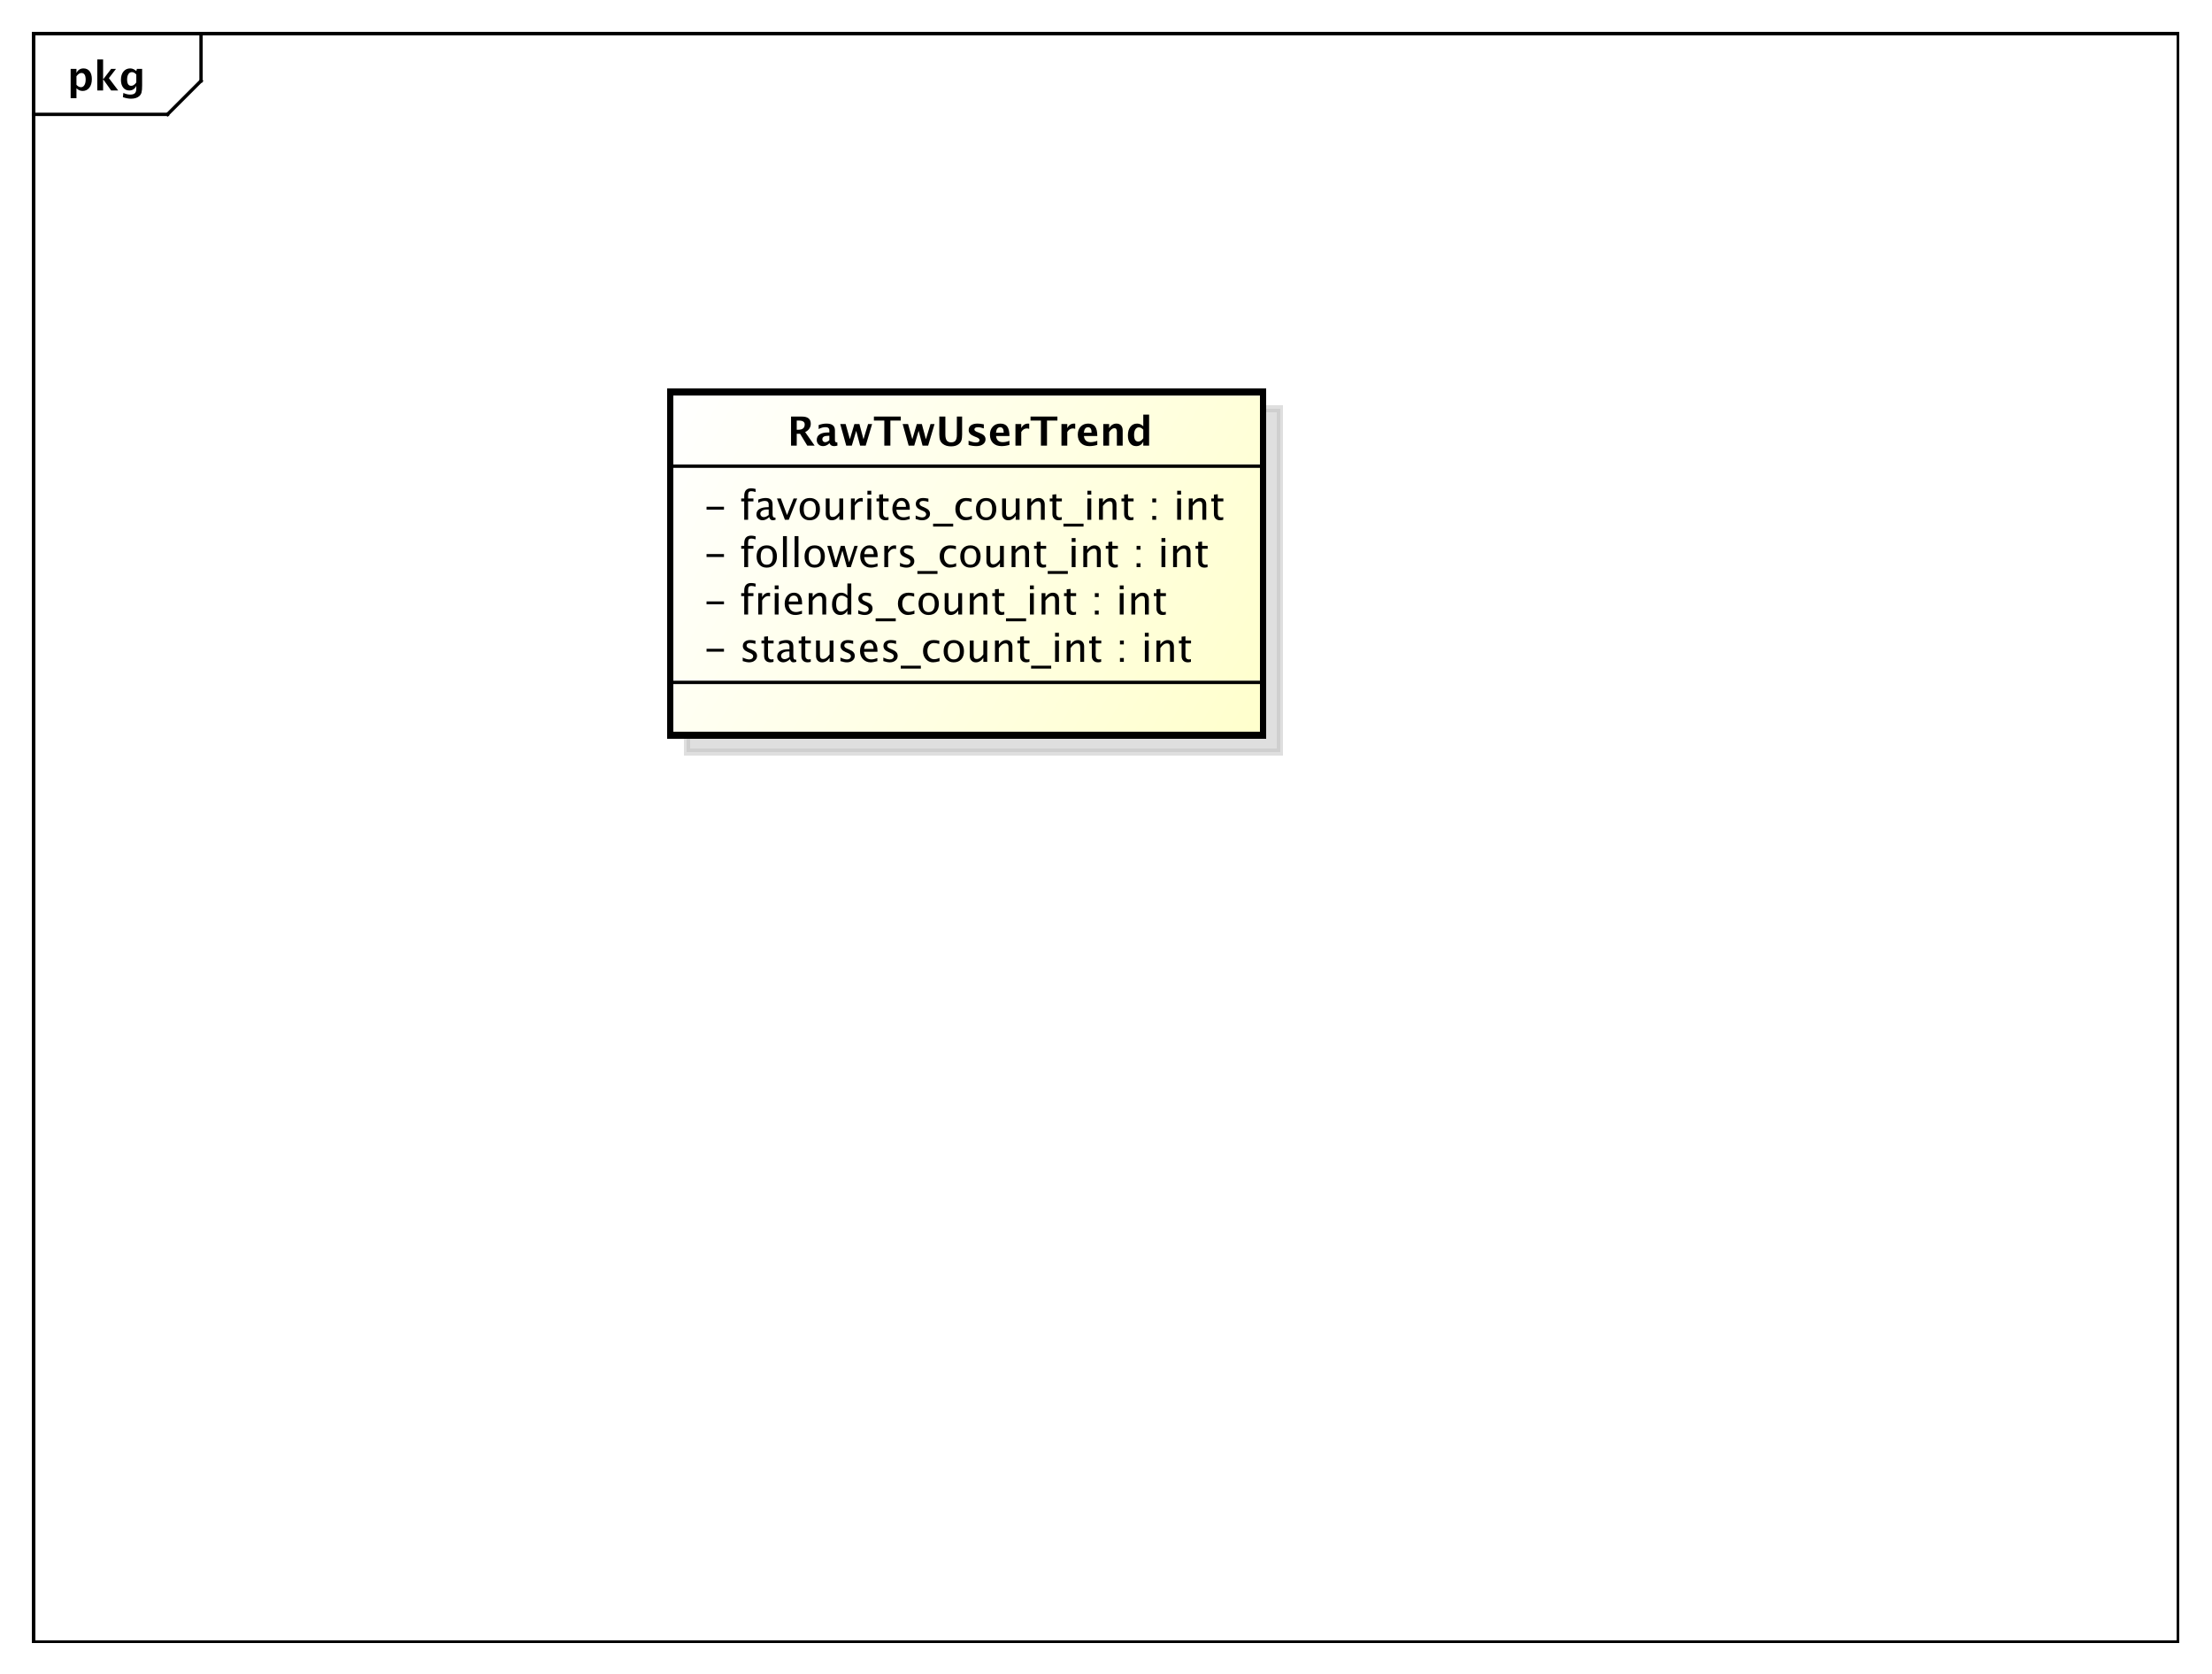 <?xml version="1.0" encoding="UTF-8"?>
<!DOCTYPE svg PUBLIC '-//W3C//DTD SVG 1.0//EN'
          'http://www.w3.org/TR/2001/REC-SVG-20010904/DTD/svg10.dtd'>
<svg xmlns:xlink="http://www.w3.org/1999/xlink" style="fill-opacity:1; color-rendering:auto; color-interpolation:auto; stroke:black; text-rendering:auto; stroke-linecap:square; stroke-miterlimit:10; stroke-opacity:1; shape-rendering:auto; fill:black; stroke-dasharray:none; font-weight:normal; stroke-width:1; font-family:&apos;Dialog&apos;; font-style:normal; stroke-linejoin:miter; font-size:12; stroke-dashoffset:0; image-rendering:auto;" width="880" height="666" xmlns="http://www.w3.org/2000/svg"
><rect width="100%" height="100%" fill="#808080" stroke="none"/><!--Generated by the Batik Graphics2D SVG Generator--><defs id="genericDefs"
  /><g
  ><defs id="defs1"
    ><linearGradient x1="200" gradientUnits="userSpaceOnUse" x2="377" y1="117" y2="220" id="linearGradient1" spreadMethod="pad"
      ><stop style="stop-opacity:1; stop-color:white;" offset="0%"
        /><stop style="stop-opacity:1; stop-color:rgb(255,255,204);" offset="100%"
      /></linearGradient
      ><clipPath clipPathUnits="userSpaceOnUse" id="clipPath1"
      ><path d="M0 0 L880 0 L880 666 L0 666 L0 0 Z"
      /></clipPath
      ><clipPath clipPathUnits="userSpaceOnUse" id="clipPath2"
      ><path d="M0 0 L660 0 L660 499.5 L0 499.5 L0 0 Z"
      /></clipPath
      ><clipPath clipPathUnits="userSpaceOnUse" id="clipPath3"
      ><path d="M-20 -27 L640 -27 L640 472.5 L-20 472.5 L-20 -27 Z"
      /></clipPath
      ><clipPath clipPathUnits="userSpaceOnUse" id="clipPath4"
      ><path d="M-5 -5 L655 -5 L655 494.5 L-5 494.5 L-5 -5 Z"
      /></clipPath
      ><clipPath clipPathUnits="userSpaceOnUse" id="clipPath5"
      ><path d="M-210 -197.531 L450 -197.531 L450 301.969 L-210 301.969 L-210 -197.531 Z"
      /></clipPath
      ><clipPath clipPathUnits="userSpaceOnUse" id="clipPath6"
      ><path d="M-210 -183.398 L450 -183.398 L450 316.102 L-210 316.102 L-210 -183.398 Z"
      /></clipPath
      ><clipPath clipPathUnits="userSpaceOnUse" id="clipPath7"
      ><path d="M-210 -169.266 L450 -169.266 L450 330.234 L-210 330.234 L-210 -169.266 Z"
      /></clipPath
      ><clipPath clipPathUnits="userSpaceOnUse" id="clipPath8"
      ><path d="M-210 -155.133 L450 -155.133 L450 344.367 L-210 344.367 L-210 -155.133 Z"
      /></clipPath
      ><clipPath clipPathUnits="userSpaceOnUse" id="clipPath9"
      ><path d="M-235 -133 L425 -133 L425 366.5 L-235 366.5 L-235 -133 Z"
      /></clipPath
    ></defs
    ><g style="fill:white; stroke:white;"
    ><rect x="0" y="0" width="880" style="clip-path:url(#clipPath1); stroke:none;" height="666"
    /></g
    ><g style="shape-rendering:crispEdges; text-rendering:geometricPrecision;" transform="scale(1.333,1.333)"
    ><rect x="10" y="10" width="640" style="fill:none; clip-path:url(#clipPath2);" height="480"
      /><line x1="60" x2="60" y1="11" style="clip-path:url(#clipPath2); fill:none; text-rendering:optimizeLegibility; shape-rendering:auto;" y2="24.133"
      /><line x1="60" x2="50" y1="24.133" style="clip-path:url(#clipPath2); fill:none; text-rendering:optimizeLegibility; shape-rendering:auto;" y2="34.133"
      /><line x1="50" x2="10" y1="34.133" style="clip-path:url(#clipPath2); fill:none; text-rendering:optimizeLegibility; shape-rendering:auto;" y2="34.133"
    /></g
    ><g style="text-rendering:optimizeLegibility; font-family:sans-serif; font-weight:bold;" transform="matrix(1.333,0,0,1.333,0,0) translate(20,27)"
    ><path d="M1.084 2.314 L1.084 -6.434 L2.818 -6.434 L2.818 -5.221 Q3.486 -6.58 4.922 -6.58 Q6.082 -6.58 6.747 -5.731 Q7.412 -4.881 7.412 -3.393 Q7.412 -1.775 6.662 -0.815 Q5.912 0.146 4.652 0.146 Q3.639 0.146 2.818 -0.65 L2.818 2.314 ZM2.818 -1.682 Q3.451 -0.979 4.166 -0.979 Q4.805 -0.979 5.186 -1.597 Q5.566 -2.215 5.566 -3.246 Q5.566 -5.221 4.295 -5.221 Q3.527 -5.221 2.818 -4.231 ZM9.035 0 L9.035 -9.252 L10.77 -9.252 L10.77 -3.434 L10.881 -3.434 L13.172 -6.434 L14.613 -6.434 L12.498 -3.68 L15.275 0 L13.166 0 L10.881 -3.217 L10.77 -3.217 L10.77 0 ZM16.676 1.998 L16.816 0.738 Q17.889 1.23 18.861 1.23 Q19.822 1.23 20.25 0.82 Q20.678 0.41 20.678 -0.51 L20.678 -1.389 Q20.045 0 18.586 0 Q17.438 0 16.764 -0.858 Q16.09 -1.717 16.09 -3.182 Q16.09 -4.723 16.846 -5.651 Q17.602 -6.58 18.855 -6.58 Q19.84 -6.58 20.678 -5.783 L20.859 -6.434 L22.418 -6.434 L22.418 -1.523 Q22.418 -0.053 22.239 0.598 Q22.061 1.248 21.545 1.705 Q20.678 2.455 19.102 2.455 Q17.982 2.455 16.676 1.998 ZM20.678 -2.397 L20.678 -4.769 Q20.051 -5.479 19.365 -5.479 Q18.709 -5.479 18.322 -4.881 Q17.936 -4.283 17.936 -3.275 Q17.936 -1.389 19.148 -1.389 Q19.986 -1.389 20.678 -2.397 Z" style="clip-path:url(#clipPath3); stroke:none;"
    /></g
    ><g transform="matrix(1.333,0,0,1.333,0,0) translate(5,5)" style="fill-opacity:0.502; fill:rgb(192,192,192); text-rendering:geometricPrecision; font-family:sans-serif; shape-rendering:crispEdges; stroke:rgb(192,192,192); font-weight:bold; stroke-width:2; stroke-opacity:0.502;"
    ><rect x="200" y="117" width="177" style="clip-path:url(#clipPath4); stroke:none;" height="102.469"
      /><rect x="200" y="117" width="177" style="fill:none; clip-path:url(#clipPath4);" height="102.469"
    /></g
    ><g transform="matrix(1.333,0,0,1.333,0,0)" style="fill:url(#linearGradient1); text-rendering:geometricPrecision; font-family:sans-serif; shape-rendering:crispEdges; stroke:url(#linearGradient1); font-weight:bold; stroke-width:2;"
    ><rect x="200" y="117" width="177" style="clip-path:url(#clipPath2); stroke:none;" height="102.469"
      /><rect x="200" y="117" width="177" style="clip-path:url(#clipPath2); fill:none; stroke:black;" height="102.469"
    /></g
    ><g style="text-rendering:optimizeLegibility; stroke-width:2; font-family:sans-serif;" transform="matrix(1.333,0,0,1.333,0,0) translate(210,197.531)"
    ><path d="M0.867 -3.035 L0.867 -3.902 L6.07 -3.902 L6.07 -3.035 ZM13.582 0.146 Q12.791 0.146 11.66 -0.223 L11.66 -1.283 Q12.791 -0.721 13.629 -0.721 Q14.127 -0.721 14.455 -0.99 Q14.783 -1.26 14.783 -1.664 Q14.783 -2.256 13.863 -2.643 L13.19 -2.93 Q11.695 -3.551 11.695 -4.717 Q11.695 -5.549 12.284 -6.026 Q12.873 -6.504 13.898 -6.504 Q14.432 -6.504 15.217 -6.357 L15.457 -6.311 L15.457 -5.35 Q14.49 -5.637 13.922 -5.637 Q12.809 -5.637 12.809 -4.828 Q12.809 -4.307 13.652 -3.949 L14.209 -3.715 Q15.152 -3.316 15.545 -2.874 Q15.938 -2.432 15.938 -1.77 Q15.938 -0.932 15.275 -0.393 Q14.613 0.146 13.582 0.146 ZM19.922 0.146 Q19.043 0.146 18.551 -0.357 Q18.059 -0.861 18.059 -1.758 L18.059 -5.496 L17.262 -5.496 L17.262 -6.363 L18.059 -6.363 L18.059 -7.518 L19.213 -7.629 L19.213 -6.363 L20.877 -6.363 L20.877 -5.496 L19.213 -5.496 L19.213 -1.969 Q19.213 -0.721 20.291 -0.721 Q20.52 -0.721 20.848 -0.797 L20.848 0 Q20.314 0.146 19.922 0.146 ZM25.781 -0.809 Q24.744 0.146 23.783 0.146 Q22.992 0.146 22.471 -0.349 Q21.949 -0.844 21.949 -1.6 Q21.949 -2.643 22.825 -3.202 Q23.701 -3.762 25.336 -3.762 L25.611 -3.762 L25.611 -4.529 Q25.611 -5.637 24.475 -5.637 Q23.561 -5.637 22.5 -5.074 L22.5 -6.029 Q23.666 -6.504 24.686 -6.504 Q25.752 -6.504 26.259 -6.023 Q26.766 -5.543 26.766 -4.529 L26.766 -1.647 Q26.766 -0.656 27.375 -0.656 Q27.451 -0.656 27.598 -0.68 L27.68 -0.041 Q27.287 0.146 26.812 0.146 Q26.004 0.146 25.781 -0.809 ZM25.611 -1.435 L25.611 -3.082 L25.225 -3.094 Q24.275 -3.094 23.689 -2.733 Q23.104 -2.373 23.104 -1.787 Q23.104 -1.371 23.396 -1.084 Q23.689 -0.797 24.111 -0.797 Q24.832 -0.797 25.611 -1.435 ZM31.037 0.146 Q30.158 0.146 29.666 -0.357 Q29.174 -0.861 29.174 -1.758 L29.174 -5.496 L28.377 -5.496 L28.377 -6.363 L29.174 -6.363 L29.174 -7.518 L30.328 -7.629 L30.328 -6.363 L31.992 -6.363 L31.992 -5.496 L30.328 -5.496 L30.328 -1.969 Q30.328 -0.721 31.406 -0.721 Q31.635 -0.721 31.963 -0.797 L31.963 0 Q31.43 0.146 31.037 0.146 ZM37.594 0 L37.594 -1.195 Q36.674 0.146 35.361 0.146 Q34.529 0.146 34.037 -0.378 Q33.545 -0.902 33.545 -1.793 L33.545 -6.363 L34.699 -6.363 L34.699 -2.168 Q34.699 -1.453 34.907 -1.151 Q35.115 -0.85 35.602 -0.85 Q36.656 -0.85 37.594 -2.238 L37.594 -6.363 L38.748 -6.363 L38.748 0 ZM42.75 0.146 Q41.959 0.146 40.828 -0.223 L40.828 -1.283 Q41.959 -0.721 42.797 -0.721 Q43.295 -0.721 43.623 -0.99 Q43.951 -1.26 43.951 -1.664 Q43.951 -2.256 43.031 -2.643 L42.357 -2.93 Q40.863 -3.551 40.863 -4.717 Q40.863 -5.549 41.452 -6.026 Q42.041 -6.504 43.066 -6.504 Q43.6 -6.504 44.385 -6.357 L44.625 -6.311 L44.625 -5.35 Q43.658 -5.637 43.09 -5.637 Q41.977 -5.637 41.977 -4.828 Q41.977 -4.307 42.82 -3.949 L43.377 -3.715 Q44.32 -3.316 44.713 -2.874 Q45.105 -2.432 45.105 -1.77 Q45.105 -0.932 44.443 -0.393 Q43.781 0.146 42.75 0.146 ZM51.844 -0.205 Q50.684 0.146 49.857 0.146 Q48.451 0.146 47.563 -0.788 Q46.676 -1.723 46.676 -3.211 Q46.676 -4.658 47.458 -5.584 Q48.24 -6.51 49.459 -6.51 Q50.613 -6.51 51.243 -5.689 Q51.873 -4.869 51.873 -3.357 L51.867 -3 L47.853 -3 Q48.105 -0.732 50.074 -0.732 Q50.795 -0.732 51.844 -1.119 ZM47.906 -3.867 L50.713 -3.867 Q50.713 -5.643 49.389 -5.643 Q48.059 -5.643 47.906 -3.867 ZM55.553 0.146 Q54.762 0.146 53.631 -0.223 L53.631 -1.283 Q54.762 -0.721 55.6 -0.721 Q56.098 -0.721 56.426 -0.99 Q56.754 -1.26 56.754 -1.664 Q56.754 -2.256 55.834 -2.643 L55.16 -2.93 Q53.666 -3.551 53.666 -4.717 Q53.666 -5.549 54.255 -6.026 Q54.844 -6.504 55.869 -6.504 Q56.402 -6.504 57.188 -6.357 L57.428 -6.311 L57.428 -5.35 Q56.461 -5.637 55.893 -5.637 Q54.779 -5.637 54.779 -4.828 Q54.779 -4.307 55.623 -3.949 L56.18 -3.715 Q57.123 -3.316 57.516 -2.874 Q57.908 -2.432 57.908 -1.77 Q57.908 -0.932 57.246 -0.393 Q56.584 0.146 55.553 0.146 ZM58.828 2.022 L58.828 1.154 L64.828 1.154 L64.828 2.022 ZM68.467 0.146 Q67.178 0.146 66.328 -0.809 Q65.478 -1.764 65.478 -3.217 Q65.478 -4.769 66.319 -5.637 Q67.16 -6.504 68.666 -6.504 Q69.41 -6.504 70.33 -6.299 L70.33 -5.332 Q69.352 -5.619 68.736 -5.619 Q67.852 -5.619 67.315 -4.954 Q66.779 -4.289 66.779 -3.182 Q66.779 -2.109 67.33 -1.447 Q67.881 -0.785 68.772 -0.785 Q69.562 -0.785 70.4 -1.19 L70.4 -0.193 Q69.281 0.146 68.467 0.146 ZM74.619 0.146 Q73.254 0.146 72.439 -0.759 Q71.625 -1.664 71.625 -3.182 Q71.625 -4.717 72.442 -5.61 Q73.26 -6.504 74.66 -6.504 Q76.061 -6.504 76.878 -5.61 Q77.695 -4.717 77.695 -3.193 Q77.695 -1.635 76.875 -0.744 Q76.055 0.146 74.619 0.146 ZM74.637 -0.721 Q76.471 -0.721 76.471 -3.193 Q76.471 -5.637 74.66 -5.637 Q72.856 -5.637 72.856 -3.182 Q72.856 -0.721 74.637 -0.721 ZM83.478 0 L83.478 -1.195 Q82.559 0.146 81.246 0.146 Q80.414 0.146 79.922 -0.378 Q79.43 -0.902 79.43 -1.793 L79.43 -6.363 L80.584 -6.363 L80.584 -2.168 Q80.584 -1.453 80.792 -1.151 Q81 -0.85 81.486 -0.85 Q82.541 -0.85 83.478 -2.238 L83.478 -6.363 L84.633 -6.363 L84.633 0 ZM86.947 0 L86.947 -6.363 L88.102 -6.363 L88.102 -5.168 Q89.016 -6.504 90.34 -6.504 Q91.166 -6.504 91.658 -5.979 Q92.15 -5.455 92.15 -4.57 L92.15 0 L90.996 0 L90.996 -4.195 Q90.996 -4.904 90.788 -5.206 Q90.58 -5.508 90.1 -5.508 Q89.039 -5.508 88.102 -4.119 L88.102 0 ZM96.305 0.146 Q95.426 0.146 94.934 -0.357 Q94.441 -0.861 94.441 -1.758 L94.441 -5.496 L93.644 -5.496 L93.644 -6.363 L94.441 -6.363 L94.441 -7.518 L95.596 -7.629 L95.596 -6.363 L97.26 -6.363 L97.26 -5.496 L95.596 -5.496 L95.596 -1.969 Q95.596 -0.721 96.674 -0.721 Q96.902 -0.721 97.231 -0.797 L97.231 0 Q96.697 0.146 96.305 0.146 ZM97.728 2.022 L97.728 1.154 L103.728 1.154 L103.728 2.022 ZM104.883 0 L104.883 -6.363 L106.037 -6.363 L106.037 0 ZM104.883 -7.518 L104.883 -8.672 L106.037 -8.672 L106.037 -7.518 ZM108.352 0 L108.352 -6.363 L109.506 -6.363 L109.506 -5.168 Q110.42 -6.504 111.744 -6.504 Q112.57 -6.504 113.062 -5.979 Q113.555 -5.455 113.555 -4.57 L113.555 0 L112.4 0 L112.4 -4.195 Q112.4 -4.904 112.192 -5.206 Q111.984 -5.508 111.504 -5.508 Q110.443 -5.508 109.506 -4.119 L109.506 0 ZM117.709 0.146 Q116.83 0.146 116.338 -0.357 Q115.846 -0.861 115.846 -1.758 L115.846 -5.496 L115.049 -5.496 L115.049 -6.363 L115.846 -6.363 L115.846 -7.518 L117 -7.629 L117 -6.363 L118.664 -6.363 L118.664 -5.496 L117 -5.496 L117 -1.969 Q117 -0.721 118.078 -0.721 Q118.307 -0.721 118.635 -0.797 L118.635 0 Q118.102 0.146 117.709 0.146 ZM124.248 0 L124.248 -1.154 L125.402 -1.154 L125.402 0 ZM124.248 -5.203 L124.248 -6.363 L125.402 -6.363 L125.402 -5.203 ZM131.678 0 L131.678 -6.363 L132.832 -6.363 L132.832 0 ZM131.678 -7.518 L131.678 -8.672 L132.832 -8.672 L132.832 -7.518 ZM135.147 0 L135.147 -6.363 L136.301 -6.363 L136.301 -5.168 Q137.215 -6.504 138.539 -6.504 Q139.365 -6.504 139.857 -5.979 Q140.35 -5.455 140.35 -4.57 L140.35 0 L139.195 0 L139.195 -4.195 Q139.195 -4.904 138.987 -5.206 Q138.779 -5.508 138.299 -5.508 Q137.238 -5.508 136.301 -4.119 L136.301 0 ZM144.504 0.146 Q143.625 0.146 143.133 -0.357 Q142.641 -0.861 142.641 -1.758 L142.641 -5.496 L141.844 -5.496 L141.844 -6.363 L142.641 -6.363 L142.641 -7.518 L143.795 -7.629 L143.795 -6.363 L145.459 -6.363 L145.459 -5.496 L143.795 -5.496 L143.795 -1.969 Q143.795 -0.721 144.873 -0.721 Q145.102 -0.721 145.43 -0.797 L145.43 0 Q144.897 0.146 144.504 0.146 Z" style="clip-path:url(#clipPath5); stroke:none;"
    /></g
    ><g style="text-rendering:optimizeLegibility; stroke-width:2; font-family:sans-serif;" transform="matrix(1.333,0,0,1.333,0,0) translate(210,183.398)"
    ><path d="M0.867 -3.035 L0.867 -3.902 L6.07 -3.902 L6.07 -3.035 ZM13.271 -5.496 L13.271 0 L12.111 0 L12.111 -5.496 L11.209 -5.496 L11.209 -6.363 L12.111 -6.363 L12.111 -7.125 Q12.111 -9.398 14.185 -9.398 Q14.766 -9.398 15.504 -9.205 L15.504 -8.291 Q14.725 -8.531 14.256 -8.531 Q13.688 -8.531 13.479 -8.259 Q13.271 -7.986 13.271 -7.248 L13.271 -6.363 L14.859 -6.363 L14.859 -5.496 ZM16.307 0 L16.307 -6.363 L17.461 -6.363 L17.461 -5.168 Q18.146 -6.504 19.453 -6.504 Q19.629 -6.504 19.822 -6.475 L19.822 -5.396 Q19.523 -5.496 19.295 -5.496 Q18.199 -5.496 17.461 -4.195 L17.461 0 ZM21.217 0 L21.217 -6.363 L22.371 -6.363 L22.371 0 ZM21.217 -7.518 L21.217 -8.672 L22.371 -8.672 L22.371 -7.518 ZM29.35 -0.205 Q28.189 0.146 27.363 0.146 Q25.957 0.146 25.069 -0.788 Q24.182 -1.723 24.182 -3.211 Q24.182 -4.658 24.964 -5.584 Q25.746 -6.51 26.965 -6.51 Q28.119 -6.51 28.749 -5.689 Q29.379 -4.869 29.379 -3.357 L29.373 -3 L25.359 -3 Q25.611 -0.732 27.58 -0.732 Q28.301 -0.732 29.35 -1.119 ZM25.412 -3.867 L28.219 -3.867 Q28.219 -5.643 26.895 -5.643 Q25.564 -5.643 25.412 -3.867 ZM31.371 0 L31.371 -6.363 L32.525 -6.363 L32.525 -5.168 Q33.44 -6.504 34.764 -6.504 Q35.59 -6.504 36.082 -5.979 Q36.574 -5.455 36.574 -4.57 L36.574 0 L35.42 0 L35.42 -4.195 Q35.42 -4.904 35.212 -5.206 Q35.004 -5.508 34.523 -5.508 Q33.463 -5.508 32.525 -4.119 L32.525 0 ZM42.902 0 L42.902 -1.195 Q42.199 0.146 40.781 0.146 Q39.633 0.146 38.974 -0.691 Q38.315 -1.529 38.315 -2.982 Q38.315 -4.57 39.062 -5.537 Q39.809 -6.504 41.027 -6.504 Q42.158 -6.504 42.902 -5.637 L42.902 -9.252 L44.062 -9.252 L44.062 0 ZM42.902 -4.846 Q42.006 -5.637 41.203 -5.637 Q39.545 -5.637 39.545 -3.1 Q39.545 -0.867 41.022 -0.867 Q41.982 -0.867 42.902 -1.916 ZM48.059 0.146 Q47.268 0.146 46.137 -0.223 L46.137 -1.283 Q47.268 -0.721 48.105 -0.721 Q48.603 -0.721 48.932 -0.99 Q49.26 -1.26 49.26 -1.664 Q49.26 -2.256 48.34 -2.643 L47.666 -2.93 Q46.172 -3.551 46.172 -4.717 Q46.172 -5.549 46.761 -6.026 Q47.35 -6.504 48.375 -6.504 Q48.908 -6.504 49.693 -6.357 L49.934 -6.311 L49.934 -5.35 Q48.967 -5.637 48.398 -5.637 Q47.285 -5.637 47.285 -4.828 Q47.285 -4.307 48.129 -3.949 L48.685 -3.715 Q49.629 -3.316 50.022 -2.874 Q50.414 -2.432 50.414 -1.77 Q50.414 -0.932 49.752 -0.393 Q49.09 0.146 48.059 0.146 ZM51.334 2.022 L51.334 1.154 L57.334 1.154 L57.334 2.022 ZM60.973 0.146 Q59.684 0.146 58.834 -0.809 Q57.984 -1.764 57.984 -3.217 Q57.984 -4.769 58.825 -5.637 Q59.666 -6.504 61.172 -6.504 Q61.916 -6.504 62.836 -6.299 L62.836 -5.332 Q61.857 -5.619 61.242 -5.619 Q60.357 -5.619 59.821 -4.954 Q59.285 -4.289 59.285 -3.182 Q59.285 -2.109 59.836 -1.447 Q60.387 -0.785 61.277 -0.785 Q62.068 -0.785 62.906 -1.19 L62.906 -0.193 Q61.787 0.146 60.973 0.146 ZM67.125 0.146 Q65.76 0.146 64.945 -0.759 Q64.131 -1.664 64.131 -3.182 Q64.131 -4.717 64.948 -5.61 Q65.766 -6.504 67.166 -6.504 Q68.566 -6.504 69.384 -5.61 Q70.201 -4.717 70.201 -3.193 Q70.201 -1.635 69.381 -0.744 Q68.561 0.146 67.125 0.146 ZM67.143 -0.721 Q68.977 -0.721 68.977 -3.193 Q68.977 -5.637 67.166 -5.637 Q65.361 -5.637 65.361 -3.182 Q65.361 -0.721 67.143 -0.721 ZM75.984 0 L75.984 -1.195 Q75.064 0.146 73.752 0.146 Q72.92 0.146 72.428 -0.378 Q71.936 -0.902 71.936 -1.793 L71.936 -6.363 L73.09 -6.363 L73.09 -2.168 Q73.09 -1.453 73.298 -1.151 Q73.506 -0.85 73.992 -0.85 Q75.047 -0.85 75.984 -2.238 L75.984 -6.363 L77.139 -6.363 L77.139 0 ZM79.453 0 L79.453 -6.363 L80.607 -6.363 L80.607 -5.168 Q81.522 -6.504 82.846 -6.504 Q83.672 -6.504 84.164 -5.979 Q84.656 -5.455 84.656 -4.57 L84.656 0 L83.502 0 L83.502 -4.195 Q83.502 -4.904 83.294 -5.206 Q83.086 -5.508 82.606 -5.508 Q81.545 -5.508 80.607 -4.119 L80.607 0 ZM88.811 0.146 Q87.932 0.146 87.439 -0.357 Q86.947 -0.861 86.947 -1.758 L86.947 -5.496 L86.15 -5.496 L86.15 -6.363 L86.947 -6.363 L86.947 -7.518 L88.102 -7.629 L88.102 -6.363 L89.766 -6.363 L89.766 -5.496 L88.102 -5.496 L88.102 -1.969 Q88.102 -0.721 89.18 -0.721 Q89.408 -0.721 89.736 -0.797 L89.736 0 Q89.203 0.146 88.811 0.146 ZM90.234 2.022 L90.234 1.154 L96.234 1.154 L96.234 2.022 ZM97.389 0 L97.389 -6.363 L98.543 -6.363 L98.543 0 ZM97.389 -7.518 L97.389 -8.672 L98.543 -8.672 L98.543 -7.518 ZM100.857 0 L100.857 -6.363 L102.012 -6.363 L102.012 -5.168 Q102.926 -6.504 104.25 -6.504 Q105.076 -6.504 105.568 -5.979 Q106.061 -5.455 106.061 -4.57 L106.061 0 L104.906 0 L104.906 -4.195 Q104.906 -4.904 104.698 -5.206 Q104.49 -5.508 104.01 -5.508 Q102.949 -5.508 102.012 -4.119 L102.012 0 ZM110.215 0.146 Q109.336 0.146 108.844 -0.357 Q108.352 -0.861 108.352 -1.758 L108.352 -5.496 L107.555 -5.496 L107.555 -6.363 L108.352 -6.363 L108.352 -7.518 L109.506 -7.629 L109.506 -6.363 L111.17 -6.363 L111.17 -5.496 L109.506 -5.496 L109.506 -1.969 Q109.506 -0.721 110.584 -0.721 Q110.812 -0.721 111.141 -0.797 L111.141 0 Q110.607 0.146 110.215 0.146 ZM116.754 0 L116.754 -1.154 L117.908 -1.154 L117.908 0 ZM116.754 -5.203 L116.754 -6.363 L117.908 -6.363 L117.908 -5.203 ZM124.184 0 L124.184 -6.363 L125.338 -6.363 L125.338 0 ZM124.184 -7.518 L124.184 -8.672 L125.338 -8.672 L125.338 -7.518 ZM127.652 0 L127.652 -6.363 L128.807 -6.363 L128.807 -5.168 Q129.721 -6.504 131.045 -6.504 Q131.871 -6.504 132.363 -5.979 Q132.856 -5.455 132.856 -4.57 L132.856 0 L131.701 0 L131.701 -4.195 Q131.701 -4.904 131.493 -5.206 Q131.285 -5.508 130.805 -5.508 Q129.744 -5.508 128.807 -4.119 L128.807 0 ZM137.01 0.146 Q136.131 0.146 135.639 -0.357 Q135.147 -0.861 135.147 -1.758 L135.147 -5.496 L134.35 -5.496 L134.35 -6.363 L135.147 -6.363 L135.147 -7.518 L136.301 -7.629 L136.301 -6.363 L137.965 -6.363 L137.965 -5.496 L136.301 -5.496 L136.301 -1.969 Q136.301 -0.721 137.379 -0.721 Q137.607 -0.721 137.935 -0.797 L137.935 0 Q137.402 0.146 137.01 0.146 Z" style="clip-path:url(#clipPath6); stroke:none;"
    /></g
    ><g style="text-rendering:optimizeLegibility; stroke-width:2; font-family:sans-serif;" transform="matrix(1.333,0,0,1.333,0,0) translate(210,169.266)"
    ><path d="M0.867 -3.035 L0.867 -3.902 L6.07 -3.902 L6.07 -3.035 ZM13.271 -5.496 L13.271 0 L12.111 0 L12.111 -5.496 L11.209 -5.496 L11.209 -6.363 L12.111 -6.363 L12.111 -7.125 Q12.111 -9.398 14.185 -9.398 Q14.766 -9.398 15.504 -9.205 L15.504 -8.291 Q14.725 -8.531 14.256 -8.531 Q13.688 -8.531 13.479 -8.259 Q13.271 -7.986 13.271 -7.248 L13.271 -6.363 L14.859 -6.363 L14.859 -5.496 ZM18.797 0.146 Q17.432 0.146 16.617 -0.759 Q15.803 -1.664 15.803 -3.182 Q15.803 -4.717 16.62 -5.61 Q17.438 -6.504 18.838 -6.504 Q20.238 -6.504 21.056 -5.61 Q21.873 -4.717 21.873 -3.193 Q21.873 -1.635 21.053 -0.744 Q20.232 0.146 18.797 0.146 ZM18.814 -0.721 Q20.648 -0.721 20.648 -3.193 Q20.648 -5.637 18.838 -5.637 Q17.033 -5.637 17.033 -3.182 Q17.033 -0.721 18.814 -0.721 ZM23.678 0 L23.678 -9.252 L24.832 -9.252 L24.832 0 ZM27.146 0 L27.146 -9.252 L28.301 -9.252 L28.301 0 ZM33.105 0.146 Q31.74 0.146 30.926 -0.759 Q30.111 -1.664 30.111 -3.182 Q30.111 -4.717 30.929 -5.61 Q31.746 -6.504 33.147 -6.504 Q34.547 -6.504 35.364 -5.61 Q36.182 -4.717 36.182 -3.193 Q36.182 -1.635 35.361 -0.744 Q34.541 0.146 33.105 0.146 ZM33.123 -0.721 Q34.957 -0.721 34.957 -3.193 Q34.957 -5.637 33.147 -5.637 Q31.342 -5.637 31.342 -3.182 Q31.342 -0.721 33.123 -0.721 ZM38.725 0 L36.902 -6.363 L38.033 -6.363 L39.428 -1.435 L40.934 -6.363 L42.088 -6.363 L43.406 -1.435 L45.006 -6.363 L45.996 -6.363 L43.922 0 L42.762 0 L41.414 -4.928 L39.891 0 ZM51.897 -0.205 Q50.736 0.146 49.91 0.146 Q48.504 0.146 47.616 -0.788 Q46.728 -1.723 46.728 -3.211 Q46.728 -4.658 47.511 -5.584 Q48.293 -6.51 49.512 -6.51 Q50.666 -6.51 51.296 -5.689 Q51.926 -4.869 51.926 -3.357 L51.92 -3 L47.906 -3 Q48.158 -0.732 50.127 -0.732 Q50.848 -0.732 51.897 -1.119 ZM47.959 -3.867 L50.766 -3.867 Q50.766 -5.643 49.441 -5.643 Q48.111 -5.643 47.959 -3.867 ZM53.918 0 L53.918 -6.363 L55.072 -6.363 L55.072 -5.168 Q55.758 -6.504 57.065 -6.504 Q57.24 -6.504 57.434 -6.475 L57.434 -5.396 Q57.135 -5.496 56.906 -5.496 Q55.81 -5.496 55.072 -4.195 L55.072 0 ZM60.516 0.146 Q59.725 0.146 58.594 -0.223 L58.594 -1.283 Q59.725 -0.721 60.562 -0.721 Q61.06 -0.721 61.389 -0.99 Q61.717 -1.26 61.717 -1.664 Q61.717 -2.256 60.797 -2.643 L60.123 -2.93 Q58.629 -3.551 58.629 -4.717 Q58.629 -5.549 59.218 -6.026 Q59.807 -6.504 60.832 -6.504 Q61.365 -6.504 62.15 -6.357 L62.391 -6.311 L62.391 -5.35 Q61.424 -5.637 60.855 -5.637 Q59.742 -5.637 59.742 -4.828 Q59.742 -4.307 60.586 -3.949 L61.143 -3.715 Q62.086 -3.316 62.478 -2.874 Q62.871 -2.432 62.871 -1.77 Q62.871 -0.932 62.209 -0.393 Q61.547 0.146 60.516 0.146 ZM63.791 2.022 L63.791 1.154 L69.791 1.154 L69.791 2.022 ZM73.43 0.146 Q72.141 0.146 71.291 -0.809 Q70.441 -1.764 70.441 -3.217 Q70.441 -4.769 71.282 -5.637 Q72.123 -6.504 73.629 -6.504 Q74.373 -6.504 75.293 -6.299 L75.293 -5.332 Q74.314 -5.619 73.699 -5.619 Q72.814 -5.619 72.278 -4.954 Q71.742 -4.289 71.742 -3.182 Q71.742 -2.109 72.293 -1.447 Q72.844 -0.785 73.734 -0.785 Q74.525 -0.785 75.363 -1.19 L75.363 -0.193 Q74.244 0.146 73.43 0.146 ZM79.582 0.146 Q78.217 0.146 77.402 -0.759 Q76.588 -1.664 76.588 -3.182 Q76.588 -4.717 77.405 -5.61 Q78.223 -6.504 79.623 -6.504 Q81.023 -6.504 81.841 -5.61 Q82.658 -4.717 82.658 -3.193 Q82.658 -1.635 81.838 -0.744 Q81.018 0.146 79.582 0.146 ZM79.6 -0.721 Q81.434 -0.721 81.434 -3.193 Q81.434 -5.637 79.623 -5.637 Q77.818 -5.637 77.818 -3.182 Q77.818 -0.721 79.6 -0.721 ZM88.441 0 L88.441 -1.195 Q87.522 0.146 86.209 0.146 Q85.377 0.146 84.885 -0.378 Q84.393 -0.902 84.393 -1.793 L84.393 -6.363 L85.547 -6.363 L85.547 -2.168 Q85.547 -1.453 85.755 -1.151 Q85.963 -0.85 86.449 -0.85 Q87.504 -0.85 88.441 -2.238 L88.441 -6.363 L89.596 -6.363 L89.596 0 ZM91.91 0 L91.91 -6.363 L93.064 -6.363 L93.064 -5.168 Q93.978 -6.504 95.303 -6.504 Q96.129 -6.504 96.621 -5.979 Q97.113 -5.455 97.113 -4.57 L97.113 0 L95.959 0 L95.959 -4.195 Q95.959 -4.904 95.751 -5.206 Q95.543 -5.508 95.062 -5.508 Q94.002 -5.508 93.064 -4.119 L93.064 0 ZM101.268 0.146 Q100.389 0.146 99.897 -0.357 Q99.404 -0.861 99.404 -1.758 L99.404 -5.496 L98.607 -5.496 L98.607 -6.363 L99.404 -6.363 L99.404 -7.518 L100.559 -7.629 L100.559 -6.363 L102.223 -6.363 L102.223 -5.496 L100.559 -5.496 L100.559 -1.969 Q100.559 -0.721 101.637 -0.721 Q101.865 -0.721 102.193 -0.797 L102.193 0 Q101.66 0.146 101.268 0.146 ZM102.691 2.022 L102.691 1.154 L108.691 1.154 L108.691 2.022 ZM109.846 0 L109.846 -6.363 L111 -6.363 L111 0 ZM109.846 -7.518 L109.846 -8.672 L111 -8.672 L111 -7.518 ZM113.314 0 L113.314 -6.363 L114.469 -6.363 L114.469 -5.168 Q115.383 -6.504 116.707 -6.504 Q117.533 -6.504 118.025 -5.979 Q118.518 -5.455 118.518 -4.57 L118.518 0 L117.363 0 L117.363 -4.195 Q117.363 -4.904 117.155 -5.206 Q116.947 -5.508 116.467 -5.508 Q115.406 -5.508 114.469 -4.119 L114.469 0 ZM122.672 0.146 Q121.793 0.146 121.301 -0.357 Q120.809 -0.861 120.809 -1.758 L120.809 -5.496 L120.012 -5.496 L120.012 -6.363 L120.809 -6.363 L120.809 -7.518 L121.963 -7.629 L121.963 -6.363 L123.627 -6.363 L123.627 -5.496 L121.963 -5.496 L121.963 -1.969 Q121.963 -0.721 123.041 -0.721 Q123.269 -0.721 123.598 -0.797 L123.598 0 Q123.064 0.146 122.672 0.146 ZM129.211 0 L129.211 -1.154 L130.365 -1.154 L130.365 0 ZM129.211 -5.203 L129.211 -6.363 L130.365 -6.363 L130.365 -5.203 ZM136.641 0 L136.641 -6.363 L137.795 -6.363 L137.795 0 ZM136.641 -7.518 L136.641 -8.672 L137.795 -8.672 L137.795 -7.518 ZM140.109 0 L140.109 -6.363 L141.264 -6.363 L141.264 -5.168 Q142.178 -6.504 143.502 -6.504 Q144.328 -6.504 144.82 -5.979 Q145.312 -5.455 145.312 -4.57 L145.312 0 L144.158 0 L144.158 -4.195 Q144.158 -4.904 143.95 -5.206 Q143.742 -5.508 143.262 -5.508 Q142.201 -5.508 141.264 -4.119 L141.264 0 ZM149.467 0.146 Q148.588 0.146 148.096 -0.357 Q147.603 -0.861 147.603 -1.758 L147.603 -5.496 L146.807 -5.496 L146.807 -6.363 L147.603 -6.363 L147.603 -7.518 L148.758 -7.629 L148.758 -6.363 L150.422 -6.363 L150.422 -5.496 L148.758 -5.496 L148.758 -1.969 Q148.758 -0.721 149.836 -0.721 Q150.065 -0.721 150.393 -0.797 L150.393 0 Q149.859 0.146 149.467 0.146 Z" style="clip-path:url(#clipPath7); stroke:none;"
    /></g
    ><g style="text-rendering:optimizeLegibility; stroke-width:2; font-family:sans-serif;" transform="matrix(1.333,0,0,1.333,0,0) translate(210,155.133)"
    ><path d="M0.867 -3.035 L0.867 -3.902 L6.07 -3.902 L6.07 -3.035 ZM13.271 -5.496 L13.271 0 L12.111 0 L12.111 -5.496 L11.209 -5.496 L11.209 -6.363 L12.111 -6.363 L12.111 -7.125 Q12.111 -9.398 14.185 -9.398 Q14.766 -9.398 15.504 -9.205 L15.504 -8.291 Q14.725 -8.531 14.256 -8.531 Q13.688 -8.531 13.479 -8.259 Q13.271 -7.986 13.271 -7.248 L13.271 -6.363 L14.859 -6.363 L14.859 -5.496 ZM19.588 -0.809 Q18.551 0.146 17.59 0.146 Q16.799 0.146 16.277 -0.349 Q15.756 -0.844 15.756 -1.6 Q15.756 -2.643 16.632 -3.202 Q17.508 -3.762 19.143 -3.762 L19.418 -3.762 L19.418 -4.529 Q19.418 -5.637 18.281 -5.637 Q17.367 -5.637 16.307 -5.074 L16.307 -6.029 Q17.473 -6.504 18.492 -6.504 Q19.559 -6.504 20.065 -6.023 Q20.572 -5.543 20.572 -4.529 L20.572 -1.647 Q20.572 -0.656 21.182 -0.656 Q21.258 -0.656 21.404 -0.68 L21.486 -0.041 Q21.094 0.146 20.619 0.146 Q19.811 0.146 19.588 -0.809 ZM19.418 -1.435 L19.418 -3.082 L19.031 -3.094 Q18.082 -3.094 17.496 -2.733 Q16.91 -2.373 16.91 -1.787 Q16.91 -1.371 17.203 -1.084 Q17.496 -0.797 17.918 -0.797 Q18.639 -0.797 19.418 -1.435 ZM24.252 0 L21.885 -6.363 L23.039 -6.363 L24.891 -1.412 L26.842 -6.363 L27.92 -6.363 L25.406 0 ZM31.635 0.146 Q30.27 0.146 29.455 -0.759 Q28.641 -1.664 28.641 -3.182 Q28.641 -4.717 29.458 -5.61 Q30.275 -6.504 31.676 -6.504 Q33.076 -6.504 33.894 -5.61 Q34.711 -4.717 34.711 -3.193 Q34.711 -1.635 33.891 -0.744 Q33.07 0.146 31.635 0.146 ZM31.652 -0.721 Q33.486 -0.721 33.486 -3.193 Q33.486 -5.637 31.676 -5.637 Q29.871 -5.637 29.871 -3.182 Q29.871 -0.721 31.652 -0.721 ZM40.494 0 L40.494 -1.195 Q39.574 0.146 38.262 0.146 Q37.43 0.146 36.938 -0.378 Q36.445 -0.902 36.445 -1.793 L36.445 -6.363 L37.6 -6.363 L37.6 -2.168 Q37.6 -1.453 37.808 -1.151 Q38.016 -0.85 38.502 -0.85 Q39.557 -0.85 40.494 -2.238 L40.494 -6.363 L41.648 -6.363 L41.648 0 ZM43.963 0 L43.963 -6.363 L45.117 -6.363 L45.117 -5.168 Q45.803 -6.504 47.109 -6.504 Q47.285 -6.504 47.478 -6.475 L47.478 -5.396 Q47.18 -5.496 46.951 -5.496 Q45.855 -5.496 45.117 -4.195 L45.117 0 ZM48.873 0 L48.873 -6.363 L50.027 -6.363 L50.027 0 ZM48.873 -7.518 L48.873 -8.672 L50.027 -8.672 L50.027 -7.518 ZM54.252 0.146 Q53.373 0.146 52.881 -0.357 Q52.389 -0.861 52.389 -1.758 L52.389 -5.496 L51.592 -5.496 L51.592 -6.363 L52.389 -6.363 L52.389 -7.518 L53.543 -7.629 L53.543 -6.363 L55.207 -6.363 L55.207 -5.496 L53.543 -5.496 L53.543 -1.969 Q53.543 -0.721 54.621 -0.721 Q54.85 -0.721 55.178 -0.797 L55.178 0 Q54.645 0.146 54.252 0.146 ZM61.494 -0.205 Q60.334 0.146 59.508 0.146 Q58.102 0.146 57.214 -0.788 Q56.326 -1.723 56.326 -3.211 Q56.326 -4.658 57.108 -5.584 Q57.891 -6.51 59.109 -6.51 Q60.264 -6.51 60.894 -5.689 Q61.523 -4.869 61.523 -3.357 L61.518 -3 L57.504 -3 Q57.756 -0.732 59.725 -0.732 Q60.445 -0.732 61.494 -1.119 ZM57.557 -3.867 L60.363 -3.867 Q60.363 -5.643 59.039 -5.643 Q57.709 -5.643 57.557 -3.867 ZM65.203 0.146 Q64.412 0.146 63.281 -0.223 L63.281 -1.283 Q64.412 -0.721 65.25 -0.721 Q65.748 -0.721 66.076 -0.99 Q66.404 -1.26 66.404 -1.664 Q66.404 -2.256 65.484 -2.643 L64.811 -2.93 Q63.316 -3.551 63.316 -4.717 Q63.316 -5.549 63.905 -6.026 Q64.494 -6.504 65.519 -6.504 Q66.053 -6.504 66.838 -6.357 L67.078 -6.311 L67.078 -5.35 Q66.111 -5.637 65.543 -5.637 Q64.43 -5.637 64.43 -4.828 Q64.43 -4.307 65.273 -3.949 L65.83 -3.715 Q66.773 -3.316 67.166 -2.874 Q67.559 -2.432 67.559 -1.77 Q67.559 -0.932 66.897 -0.393 Q66.234 0.146 65.203 0.146 ZM68.478 2.022 L68.478 1.154 L74.478 1.154 L74.478 2.022 ZM78.117 0.146 Q76.828 0.146 75.978 -0.809 Q75.129 -1.764 75.129 -3.217 Q75.129 -4.769 75.97 -5.637 Q76.811 -6.504 78.316 -6.504 Q79.061 -6.504 79.981 -6.299 L79.981 -5.332 Q79.002 -5.619 78.387 -5.619 Q77.502 -5.619 76.966 -4.954 Q76.43 -4.289 76.43 -3.182 Q76.43 -2.109 76.981 -1.447 Q77.531 -0.785 78.422 -0.785 Q79.213 -0.785 80.051 -1.19 L80.051 -0.193 Q78.932 0.146 78.117 0.146 ZM84.269 0.146 Q82.904 0.146 82.09 -0.759 Q81.275 -1.664 81.275 -3.182 Q81.275 -4.717 82.093 -5.61 Q82.91 -6.504 84.311 -6.504 Q85.711 -6.504 86.528 -5.61 Q87.346 -4.717 87.346 -3.193 Q87.346 -1.635 86.525 -0.744 Q85.705 0.146 84.269 0.146 ZM84.287 -0.721 Q86.121 -0.721 86.121 -3.193 Q86.121 -5.637 84.311 -5.637 Q82.506 -5.637 82.506 -3.182 Q82.506 -0.721 84.287 -0.721 ZM93.129 0 L93.129 -1.195 Q92.209 0.146 90.897 0.146 Q90.064 0.146 89.572 -0.378 Q89.08 -0.902 89.08 -1.793 L89.08 -6.363 L90.234 -6.363 L90.234 -2.168 Q90.234 -1.453 90.442 -1.151 Q90.65 -0.85 91.137 -0.85 Q92.191 -0.85 93.129 -2.238 L93.129 -6.363 L94.283 -6.363 L94.283 0 ZM96.598 0 L96.598 -6.363 L97.752 -6.363 L97.752 -5.168 Q98.666 -6.504 99.99 -6.504 Q100.816 -6.504 101.309 -5.979 Q101.801 -5.455 101.801 -4.57 L101.801 0 L100.647 0 L100.647 -4.195 Q100.647 -4.904 100.439 -5.206 Q100.231 -5.508 99.75 -5.508 Q98.689 -5.508 97.752 -4.119 L97.752 0 ZM105.955 0.146 Q105.076 0.146 104.584 -0.357 Q104.092 -0.861 104.092 -1.758 L104.092 -5.496 L103.295 -5.496 L103.295 -6.363 L104.092 -6.363 L104.092 -7.518 L105.246 -7.629 L105.246 -6.363 L106.91 -6.363 L106.91 -5.496 L105.246 -5.496 L105.246 -1.969 Q105.246 -0.721 106.324 -0.721 Q106.553 -0.721 106.881 -0.797 L106.881 0 Q106.348 0.146 105.955 0.146 ZM107.379 2.022 L107.379 1.154 L113.379 1.154 L113.379 2.022 ZM114.533 0 L114.533 -6.363 L115.688 -6.363 L115.688 0 ZM114.533 -7.518 L114.533 -8.672 L115.688 -8.672 L115.688 -7.518 ZM118.002 0 L118.002 -6.363 L119.156 -6.363 L119.156 -5.168 Q120.07 -6.504 121.394 -6.504 Q122.221 -6.504 122.713 -5.979 Q123.205 -5.455 123.205 -4.57 L123.205 0 L122.051 0 L122.051 -4.195 Q122.051 -4.904 121.843 -5.206 Q121.635 -5.508 121.154 -5.508 Q120.094 -5.508 119.156 -4.119 L119.156 0 ZM127.359 0.146 Q126.481 0.146 125.988 -0.357 Q125.496 -0.861 125.496 -1.758 L125.496 -5.496 L124.699 -5.496 L124.699 -6.363 L125.496 -6.363 L125.496 -7.518 L126.65 -7.629 L126.65 -6.363 L128.315 -6.363 L128.315 -5.496 L126.65 -5.496 L126.65 -1.969 Q126.65 -0.721 127.728 -0.721 Q127.957 -0.721 128.285 -0.797 L128.285 0 Q127.752 0.146 127.359 0.146 ZM133.898 0 L133.898 -1.154 L135.053 -1.154 L135.053 0 ZM133.898 -5.203 L133.898 -6.363 L135.053 -6.363 L135.053 -5.203 ZM141.328 0 L141.328 -6.363 L142.482 -6.363 L142.482 0 ZM141.328 -7.518 L141.328 -8.672 L142.482 -8.672 L142.482 -7.518 ZM144.797 0 L144.797 -6.363 L145.951 -6.363 L145.951 -5.168 Q146.865 -6.504 148.19 -6.504 Q149.016 -6.504 149.508 -5.979 Q150 -5.455 150 -4.57 L150 0 L148.846 0 L148.846 -4.195 Q148.846 -4.904 148.638 -5.206 Q148.43 -5.508 147.949 -5.508 Q146.889 -5.508 145.951 -4.119 L145.951 0 ZM154.154 0.146 Q153.275 0.146 152.783 -0.357 Q152.291 -0.861 152.291 -1.758 L152.291 -5.496 L151.494 -5.496 L151.494 -6.363 L152.291 -6.363 L152.291 -7.518 L153.445 -7.629 L153.445 -6.363 L155.109 -6.363 L155.109 -5.496 L153.445 -5.496 L153.445 -1.969 Q153.445 -0.721 154.523 -0.721 Q154.752 -0.721 155.08 -0.797 L155.08 0 Q154.547 0.146 154.154 0.146 Z" style="clip-path:url(#clipPath8); stroke:none;"
    /></g
    ><g style="font-family:sans-serif; text-rendering:optimizeLegibility;" transform="matrix(1.333,0,0,1.333,0,0)"
    ><line x1="200" x2="377" y1="203.664" style="fill:none; clip-path:url(#clipPath2);" y2="203.664"
      /><line x1="200" x2="377" y1="139.133" style="fill:none; clip-path:url(#clipPath2);" y2="139.133"
    /></g
    ><g style="text-rendering:optimizeLegibility; font-family:sans-serif; font-weight:bold;" transform="matrix(1.333,0,0,1.333,0,0) translate(235,133)"
    ><path d="M1.084 0 L1.084 -8.672 L4.33 -8.672 Q6.973 -8.672 6.973 -6.521 Q6.973 -5.719 6.524 -5.06 Q6.076 -4.4 5.291 -4.049 L8.127 0 L5.93 0 L3.779 -3.545 L2.783 -3.545 L2.783 0 ZM2.783 -4.734 L3.199 -4.734 Q5.162 -4.734 5.162 -6.322 Q5.162 -7.482 3.41 -7.482 L2.783 -7.482 ZM12.516 -0.691 Q11.648 0.146 10.658 0.146 Q9.815 0.146 9.287 -0.369 Q8.76 -0.885 8.76 -1.705 Q8.76 -2.772 9.612 -3.349 Q10.465 -3.926 12.053 -3.926 L12.516 -3.926 L12.516 -4.512 Q12.516 -5.514 11.373 -5.514 Q10.359 -5.514 9.322 -4.939 L9.322 -6.135 Q10.5 -6.58 11.654 -6.58 Q14.18 -6.58 14.18 -4.57 L14.18 -1.723 Q14.18 -0.967 14.666 -0.967 Q14.754 -0.967 14.895 -0.99 L14.935 -0.018 Q14.385 0.146 13.963 0.146 Q12.896 0.146 12.592 -0.691 ZM12.516 -1.623 L12.516 -2.93 L12.105 -2.93 Q10.424 -2.93 10.424 -1.875 Q10.424 -1.518 10.667 -1.274 Q10.91 -1.031 11.268 -1.031 Q11.877 -1.031 12.516 -1.623 ZM17.555 0 L15.768 -6.434 L17.379 -6.434 L18.645 -1.928 L19.992 -6.434 L21.492 -6.434 L22.705 -1.904 L24.07 -6.434 L25.277 -6.434 L23.367 0 L21.703 0 L20.531 -4.412 L19.219 0 ZM28.922 0 L28.922 -7.482 L25.816 -7.482 L25.816 -8.672 L33.838 -8.672 L33.838 -7.482 L30.732 -7.482 L30.732 0 ZM36.188 0 L34.4 -6.434 L36.012 -6.434 L37.277 -1.928 L38.625 -6.434 L40.125 -6.434 L41.338 -1.904 L42.703 -6.434 L43.91 -6.434 L42 0 L40.336 0 L39.164 -4.412 L37.852 0 ZM45.334 -8.672 L47.139 -8.672 L47.139 -3.357 Q47.139 -2.098 47.555 -1.538 Q47.971 -0.979 48.897 -0.979 Q49.781 -0.979 50.177 -1.512 Q50.572 -2.045 50.572 -3.228 L50.572 -8.672 L52.143 -8.672 L52.143 -3.346 Q52.143 -2.144 51.914 -1.515 Q51.685 -0.885 51.082 -0.422 Q50.256 0.217 48.861 0.217 Q47.367 0.217 46.459 -0.463 Q45.832 -0.932 45.583 -1.573 Q45.334 -2.215 45.334 -3.363 ZM54.07 -0.205 L54.07 -1.477 Q55.359 -0.938 56.273 -0.938 Q57.34 -0.938 57.34 -1.664 Q57.34 -2.133 56.461 -2.484 L55.875 -2.719 Q54.92 -3.106 54.51 -3.551 Q54.1 -3.996 54.1 -4.652 Q54.1 -5.566 54.797 -6.073 Q55.494 -6.58 56.748 -6.58 Q57.533 -6.58 58.617 -6.352 L58.617 -5.133 Q57.574 -5.496 56.889 -5.496 Q55.81 -5.496 55.81 -4.828 Q55.81 -4.389 56.607 -4.084 L57.111 -3.891 Q58.242 -3.463 58.685 -3.023 Q59.127 -2.584 59.127 -1.893 Q59.127 -0.984 58.374 -0.419 Q57.621 0.146 56.414 0.146 Q55.254 0.146 54.07 -0.205 ZM66.264 -0.217 Q65.027 0.146 63.92 0.146 Q62.309 0.146 61.377 -0.768 Q60.445 -1.682 60.445 -3.264 Q60.445 -4.758 61.298 -5.669 Q62.15 -6.58 63.551 -6.58 Q64.963 -6.58 65.613 -5.689 Q66.264 -4.799 66.264 -2.871 L62.273 -2.871 Q62.449 -1.031 64.295 -1.031 Q65.168 -1.031 66.264 -1.435 ZM62.25 -3.85 L64.559 -3.85 Q64.559 -5.496 63.498 -5.496 Q62.42 -5.496 62.25 -3.85 ZM68.057 0 L68.057 -6.434 L69.791 -6.434 L69.791 -5.221 Q70.465 -6.58 71.842 -6.58 Q72.006 -6.58 72.164 -6.545 L72.164 -4.998 Q71.795 -5.133 71.478 -5.133 Q70.441 -5.133 69.791 -4.084 L69.791 0 ZM75.662 0 L75.662 -7.482 L72.557 -7.482 L72.557 -8.672 L80.578 -8.672 L80.578 -7.482 L77.473 -7.482 L77.473 0 ZM81.791 0 L81.791 -6.434 L83.525 -6.434 L83.525 -5.221 Q84.199 -6.58 85.576 -6.58 Q85.74 -6.58 85.898 -6.545 L85.898 -4.998 Q85.529 -5.133 85.213 -5.133 Q84.176 -5.133 83.525 -4.084 L83.525 0 ZM92.484 -0.217 Q91.248 0.146 90.141 0.146 Q88.529 0.146 87.598 -0.768 Q86.666 -1.682 86.666 -3.264 Q86.666 -4.758 87.519 -5.669 Q88.371 -6.58 89.772 -6.58 Q91.184 -6.58 91.834 -5.689 Q92.484 -4.799 92.484 -2.871 L88.494 -2.871 Q88.67 -1.031 90.516 -1.031 Q91.389 -1.031 92.484 -1.435 ZM88.471 -3.85 L90.779 -3.85 Q90.779 -5.496 89.719 -5.496 Q88.641 -5.496 88.471 -3.85 ZM94.277 0 L94.277 -6.434 L96.012 -6.434 L96.012 -5.221 Q96.861 -6.58 98.203 -6.58 Q99.064 -6.58 99.562 -6.035 Q100.061 -5.49 100.061 -4.547 L100.061 0 L98.326 0 L98.326 -4.119 Q98.326 -5.215 97.6 -5.215 Q96.773 -5.215 96.012 -4.049 L96.012 0 ZM106.207 0 L106.207 -1.213 Q105.539 0.146 104.103 0.146 Q102.943 0.146 102.281 -0.703 Q101.619 -1.553 101.619 -3.041 Q101.619 -4.658 102.366 -5.619 Q103.113 -6.58 104.373 -6.58 Q105.381 -6.58 106.207 -5.783 L106.207 -9.252 L107.947 -9.252 L107.947 0 ZM106.207 -4.752 Q105.58 -5.455 104.865 -5.455 Q104.227 -5.455 103.846 -4.84 Q103.465 -4.225 103.465 -3.188 Q103.465 -1.213 104.731 -1.213 Q105.504 -1.213 106.207 -2.203 Z" style="clip-path:url(#clipPath9); stroke:none;"
    /></g
  ></g
></svg
>
